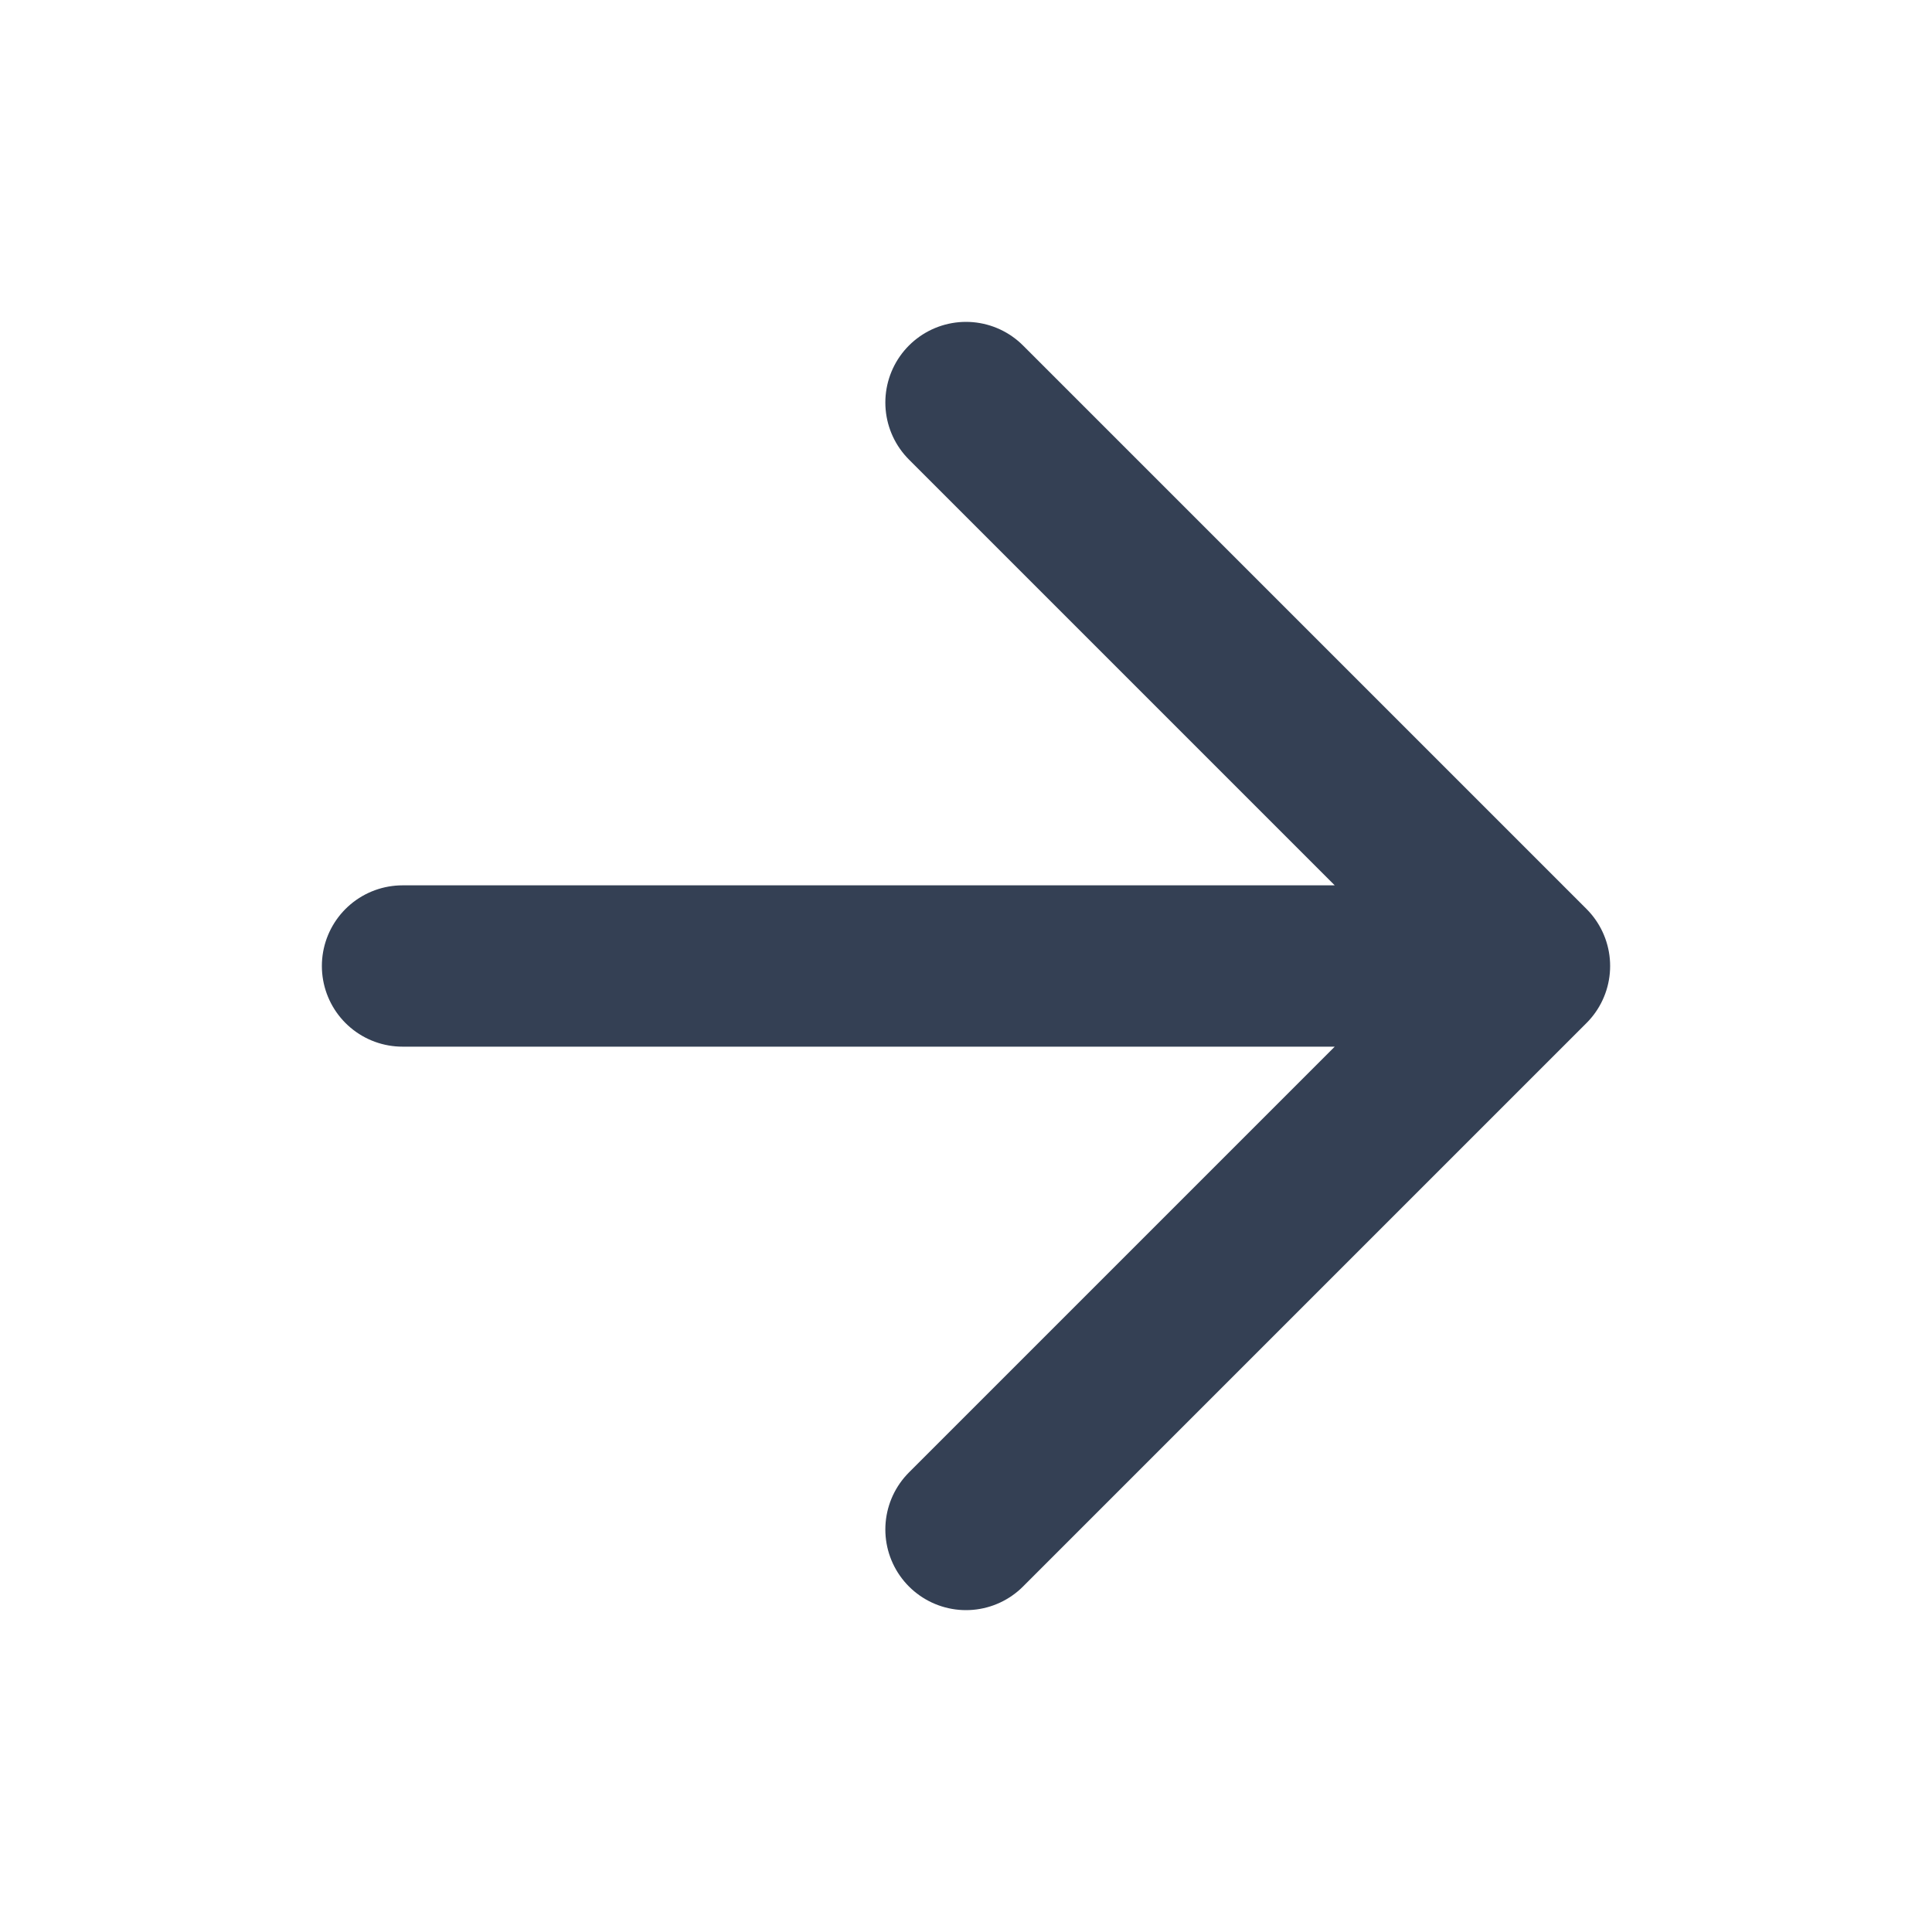 <svg xmlns="http://www.w3.org/2000/svg" width="20" height="20" viewBox="0 0 20 20" fill="none">
  <path d="M4.167 10H15.833M15.833 10L10 4.167M15.833 10L10 15.833" stroke="#344054" stroke-width="1.67" stroke-linecap="round" stroke-linejoin="round"/>
</svg>